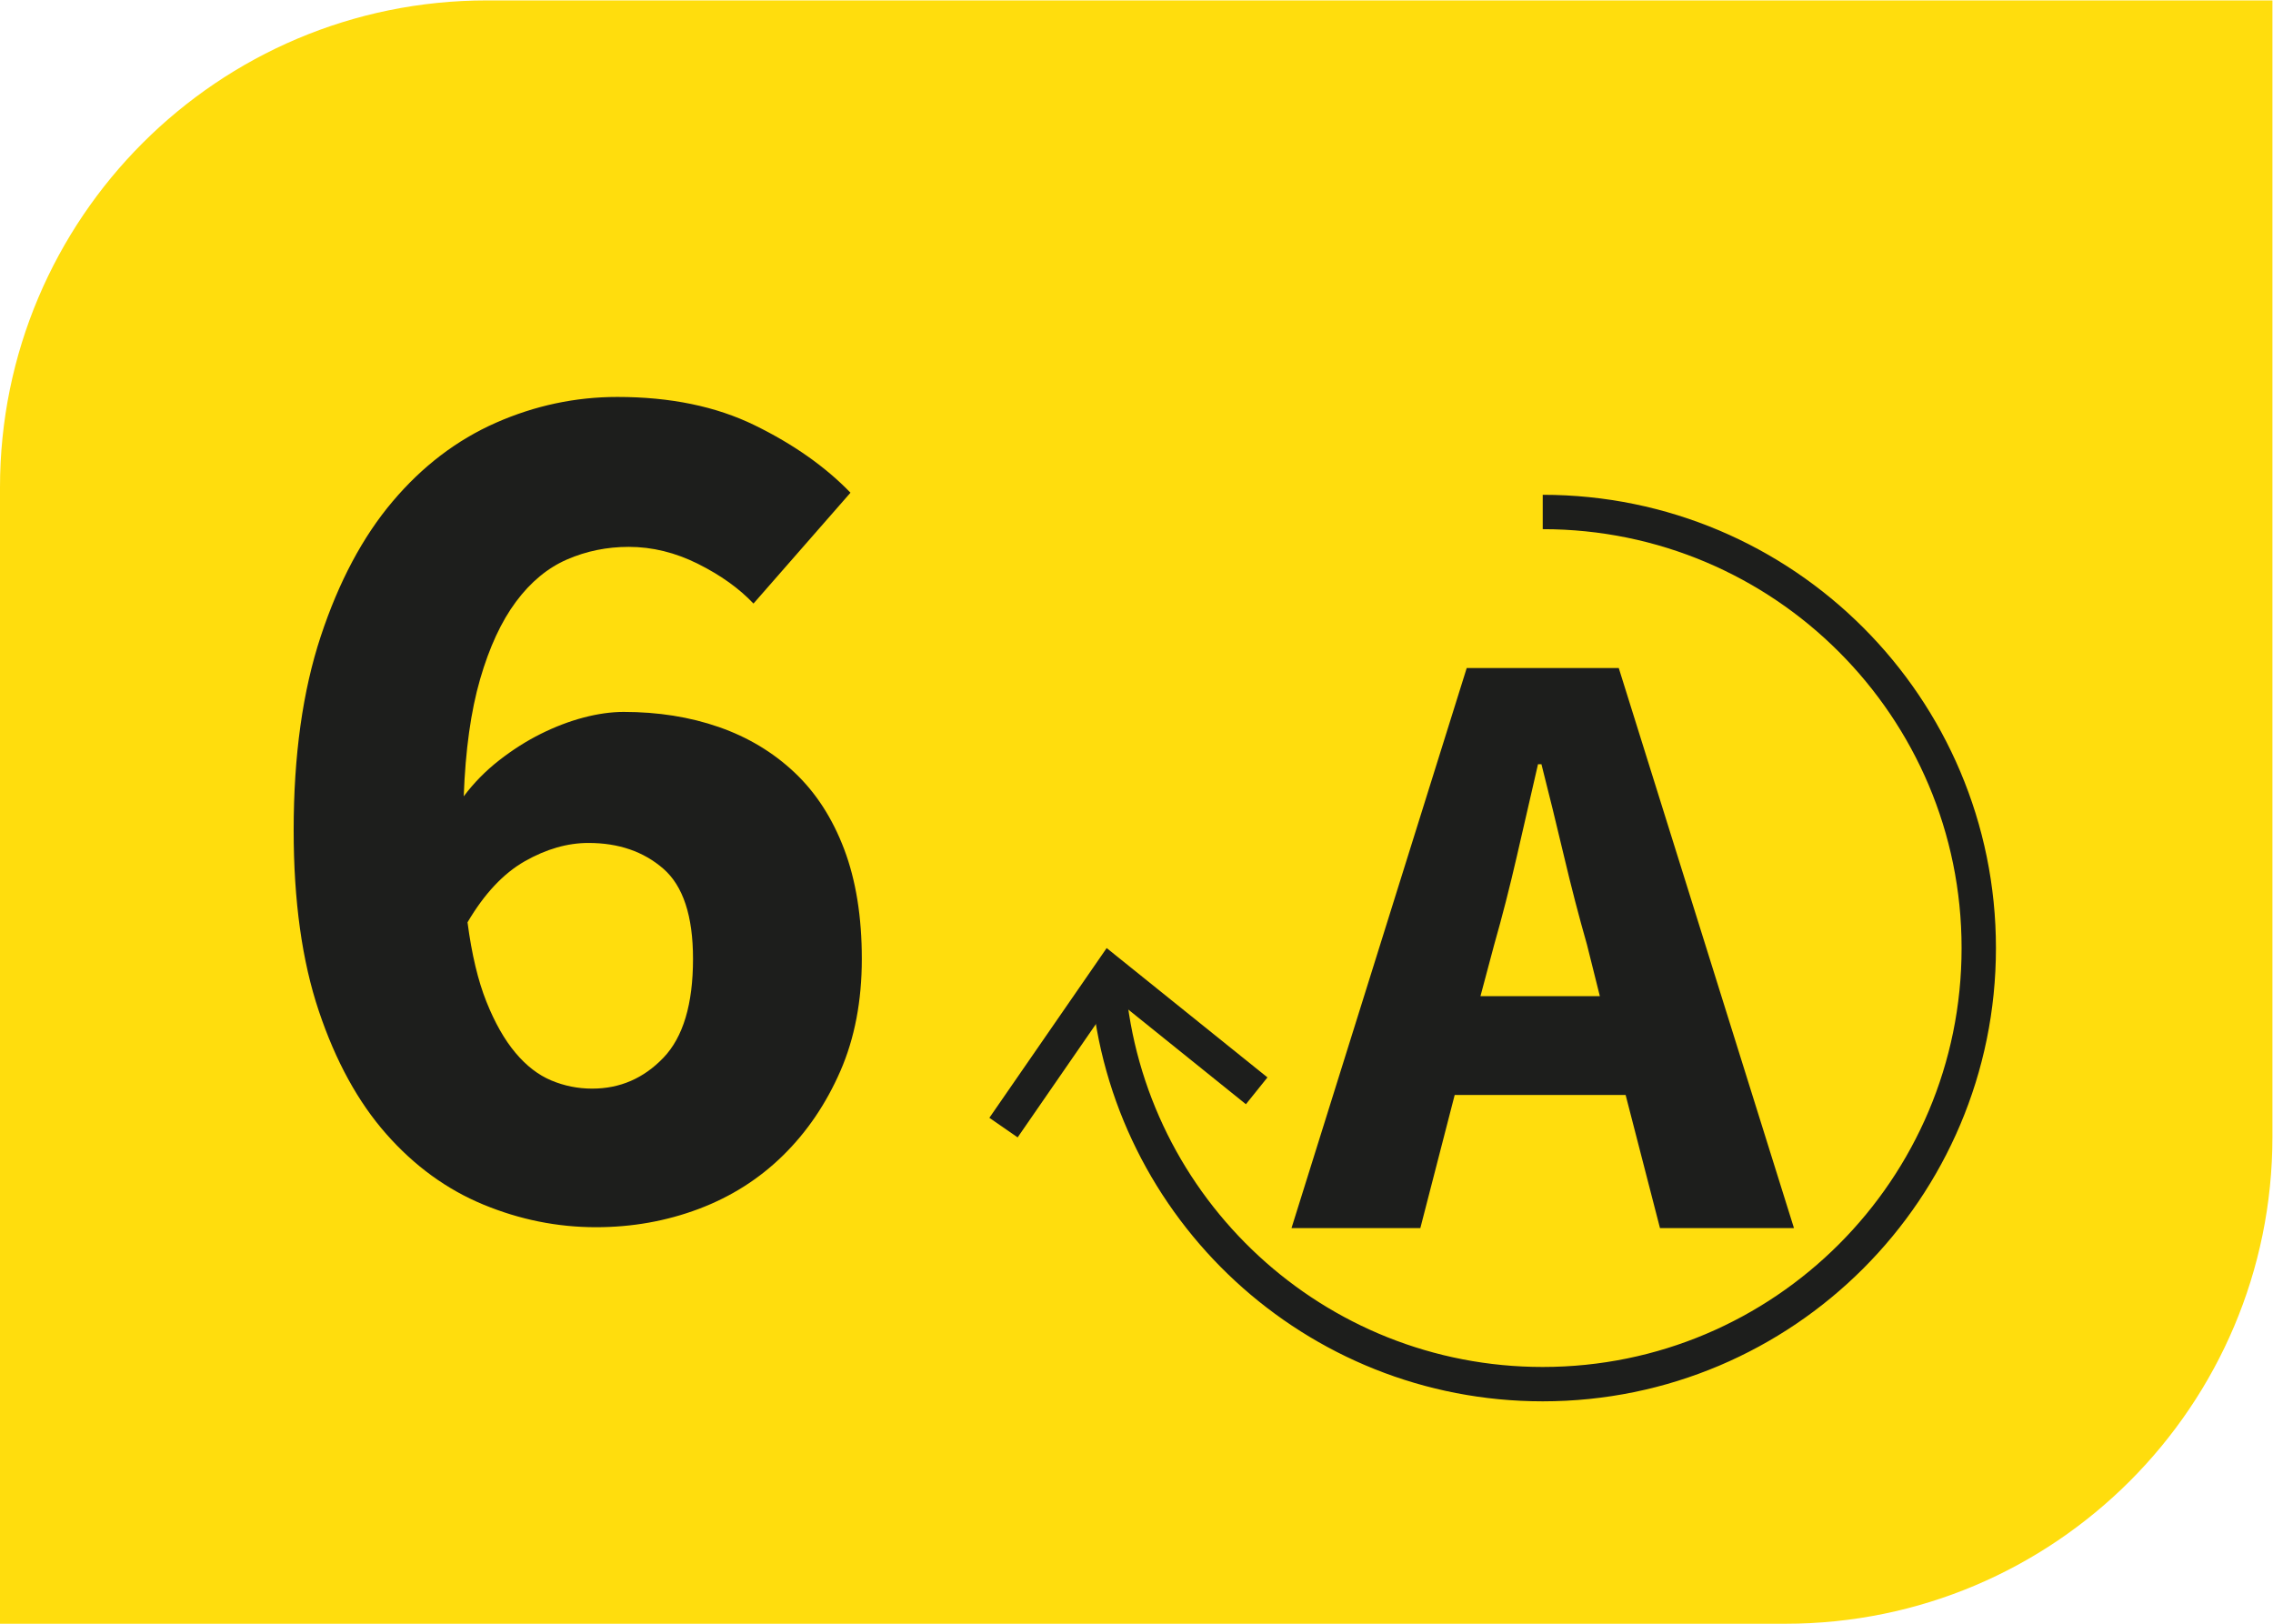 <?xml version="1.0" encoding="UTF-8" standalone="no"?>
<svg
   xmlns:dc="http://purl.org/dc/elements/1.1/"
   xmlns:cc="http://creativecommons.org/ns#"
   xmlns:rdf="http://www.w3.org/1999/02/22-rdf-syntax-ns#"
   xmlns:svg="http://www.w3.org/2000/svg"
   xmlns="http://www.w3.org/2000/svg"
   version="1.1"
   id="svg2"
   xml:space="preserve"
   width="529.133"
   height="377.953"
   viewBox="0 0 529.133 377.953"><defs
     id="defs6"><clipPath
       clipPathUnits="userSpaceOnUse"
       id="clipPath18"><path
         d="M 0,283.465 H 396.85 V 0 H 0 Z"
         id="path16" /></clipPath></defs><g
     id="g10"
     transform="matrix(1.333,0,0,-1.333,0,377.953)"><g
       id="g12"><g
         id="g14"
         clip-path="url(#clipPath18)"><g
           id="g20"
           transform="translate(396.851,85.04)"><path
             d="m 0,0 v 198.425 h -311.812 c -46.965,0 -85.039,-38.073 -85.039,-85.039 V -85.04 H -85.04 C -38.074,-85.04 0,-46.966 0,0"
             style="fill:#ffdd0d;fill-opacity:1;fill-rule:nonzero;stroke:none"
             id="path22" /></g><g
           id="g24"
           transform="translate(103.425,93.442)"><path
             d="m 0,0 c 4.84,0 8.982,1.794 12.43,5.39 3.444,3.592 5.17,9.35 5.17,17.27 0,7.48 -1.726,12.722 -5.17,15.73 -3.448,3.004 -7.81,4.51 -13.09,4.51 -3.668,0 -7.37,-1.066 -11.111,-3.19 -3.739,-2.128 -7.077,-5.686 -10.009,-10.67 0.732,-5.576 1.832,-10.196 3.3,-13.86 1.464,-3.668 3.152,-6.638 5.06,-8.91 1.904,-2.276 3.994,-3.888 6.27,-4.84 C -4.878,0.474 -2.496,0 0,0 m 0.66,-24.2 c -6.748,0 -13.31,1.32 -19.69,3.96 -6.38,2.64 -12.028,6.744 -16.94,12.32 -4.916,5.572 -8.838,12.722 -11.77,21.45 -2.936,8.724 -4.401,19.25 -4.401,31.57 0,13.052 1.576,24.344 4.731,33.88 3.152,9.532 7.332,17.38 12.54,23.54 5.204,6.16 11.22,10.742 18.04,13.75 6.82,3.004 13.894,4.51 21.229,4.51 9.241,0 17.233,-1.65 23.981,-4.95 6.744,-3.3 12.32,-7.226 16.72,-11.77 L 28.16,84.7 c -2.496,2.64 -5.721,4.95 -9.681,6.93 -3.959,1.98 -7.995,2.97 -12.099,2.97 -3.816,0 -7.408,-0.736 -10.78,-2.2 -3.375,-1.468 -6.346,-3.926 -8.911,-7.37 -2.567,-3.448 -4.657,-7.958 -6.269,-13.53 -1.615,-5.576 -2.568,-12.396 -2.86,-20.46 1.76,2.344 3.812,4.434 6.16,6.27 2.344,1.832 4.764,3.372 7.259,4.62 2.493,1.244 4.985,2.2 7.481,2.86 2.492,0.66 4.84,0.99 7.04,0.99 6.012,0 11.55,-0.88 16.61,-2.64 5.06,-1.76 9.46,-4.4 13.2,-7.92 C 39.05,51.7 41.944,47.224 44,41.8 46.052,36.372 47.08,29.992 47.08,22.66 47.08,15.324 45.832,8.8 43.34,3.08 40.845,-2.64 37.51,-7.556 33.33,-11.66 29.149,-15.768 24.234,-18.886 18.59,-21.01 12.942,-23.135 6.964,-24.2 0.66,-24.2"
             style="fill:#1d1e1c;fill-opacity:1;fill-rule:nonzero;stroke:none"
             id="path26" /></g><g
           id="g28"
           transform="translate(260.943,118.587)"><path
             d="M 0,0 -2.4,-9 H 18.45 L 16.2,0 C 14.798,4.898 13.448,10.099 12.149,15.6 10.849,21.098 9.548,26.4 8.25,31.5 H 7.649 C 6.45,26.299 5.224,20.974 3.975,15.525 2.724,10.073 1.399,4.898 0,0 m -35.4,-49.5 30.6,97.8 h 26.55 l 30.6,-97.8 h -23.4 l -6,23.25 H -6.9 l -6,-23.25 z"
             style="fill:#1d1e1c;fill-opacity:1;fill-rule:nonzero;stroke:none"
             id="path30" /></g><g
           id="g32"
           transform="translate(193.543,111.48)"><path
             d="m 0,0 c 3.302,-39.01 36.011,-69.642 75.875,-69.642 42.056,10e-4 76.148,34.094 76.147,76.149 0,42.055 -34.093,76.148 -76.148,76.147"
             style="fill:none;stroke:#1d1e1c;stroke-width:6;stroke-linecap:butt;stroke-linejoin:miter;stroke-miterlimit:10;stroke-dasharray:none;stroke-opacity:1"
             id="path34" /></g><g
           id="g36"
           transform="translate(172.78,88.344)"><path
             d="M 0,0 4.937,-3.418 21.751,20.923 44.802,2.374 48.563,7.056 20.484,29.641 Z"
             style="fill:#1d1e1c;fill-opacity:1;fill-rule:nonzero;stroke:none"
             id="path38" /></g></g></g></g></svg>
